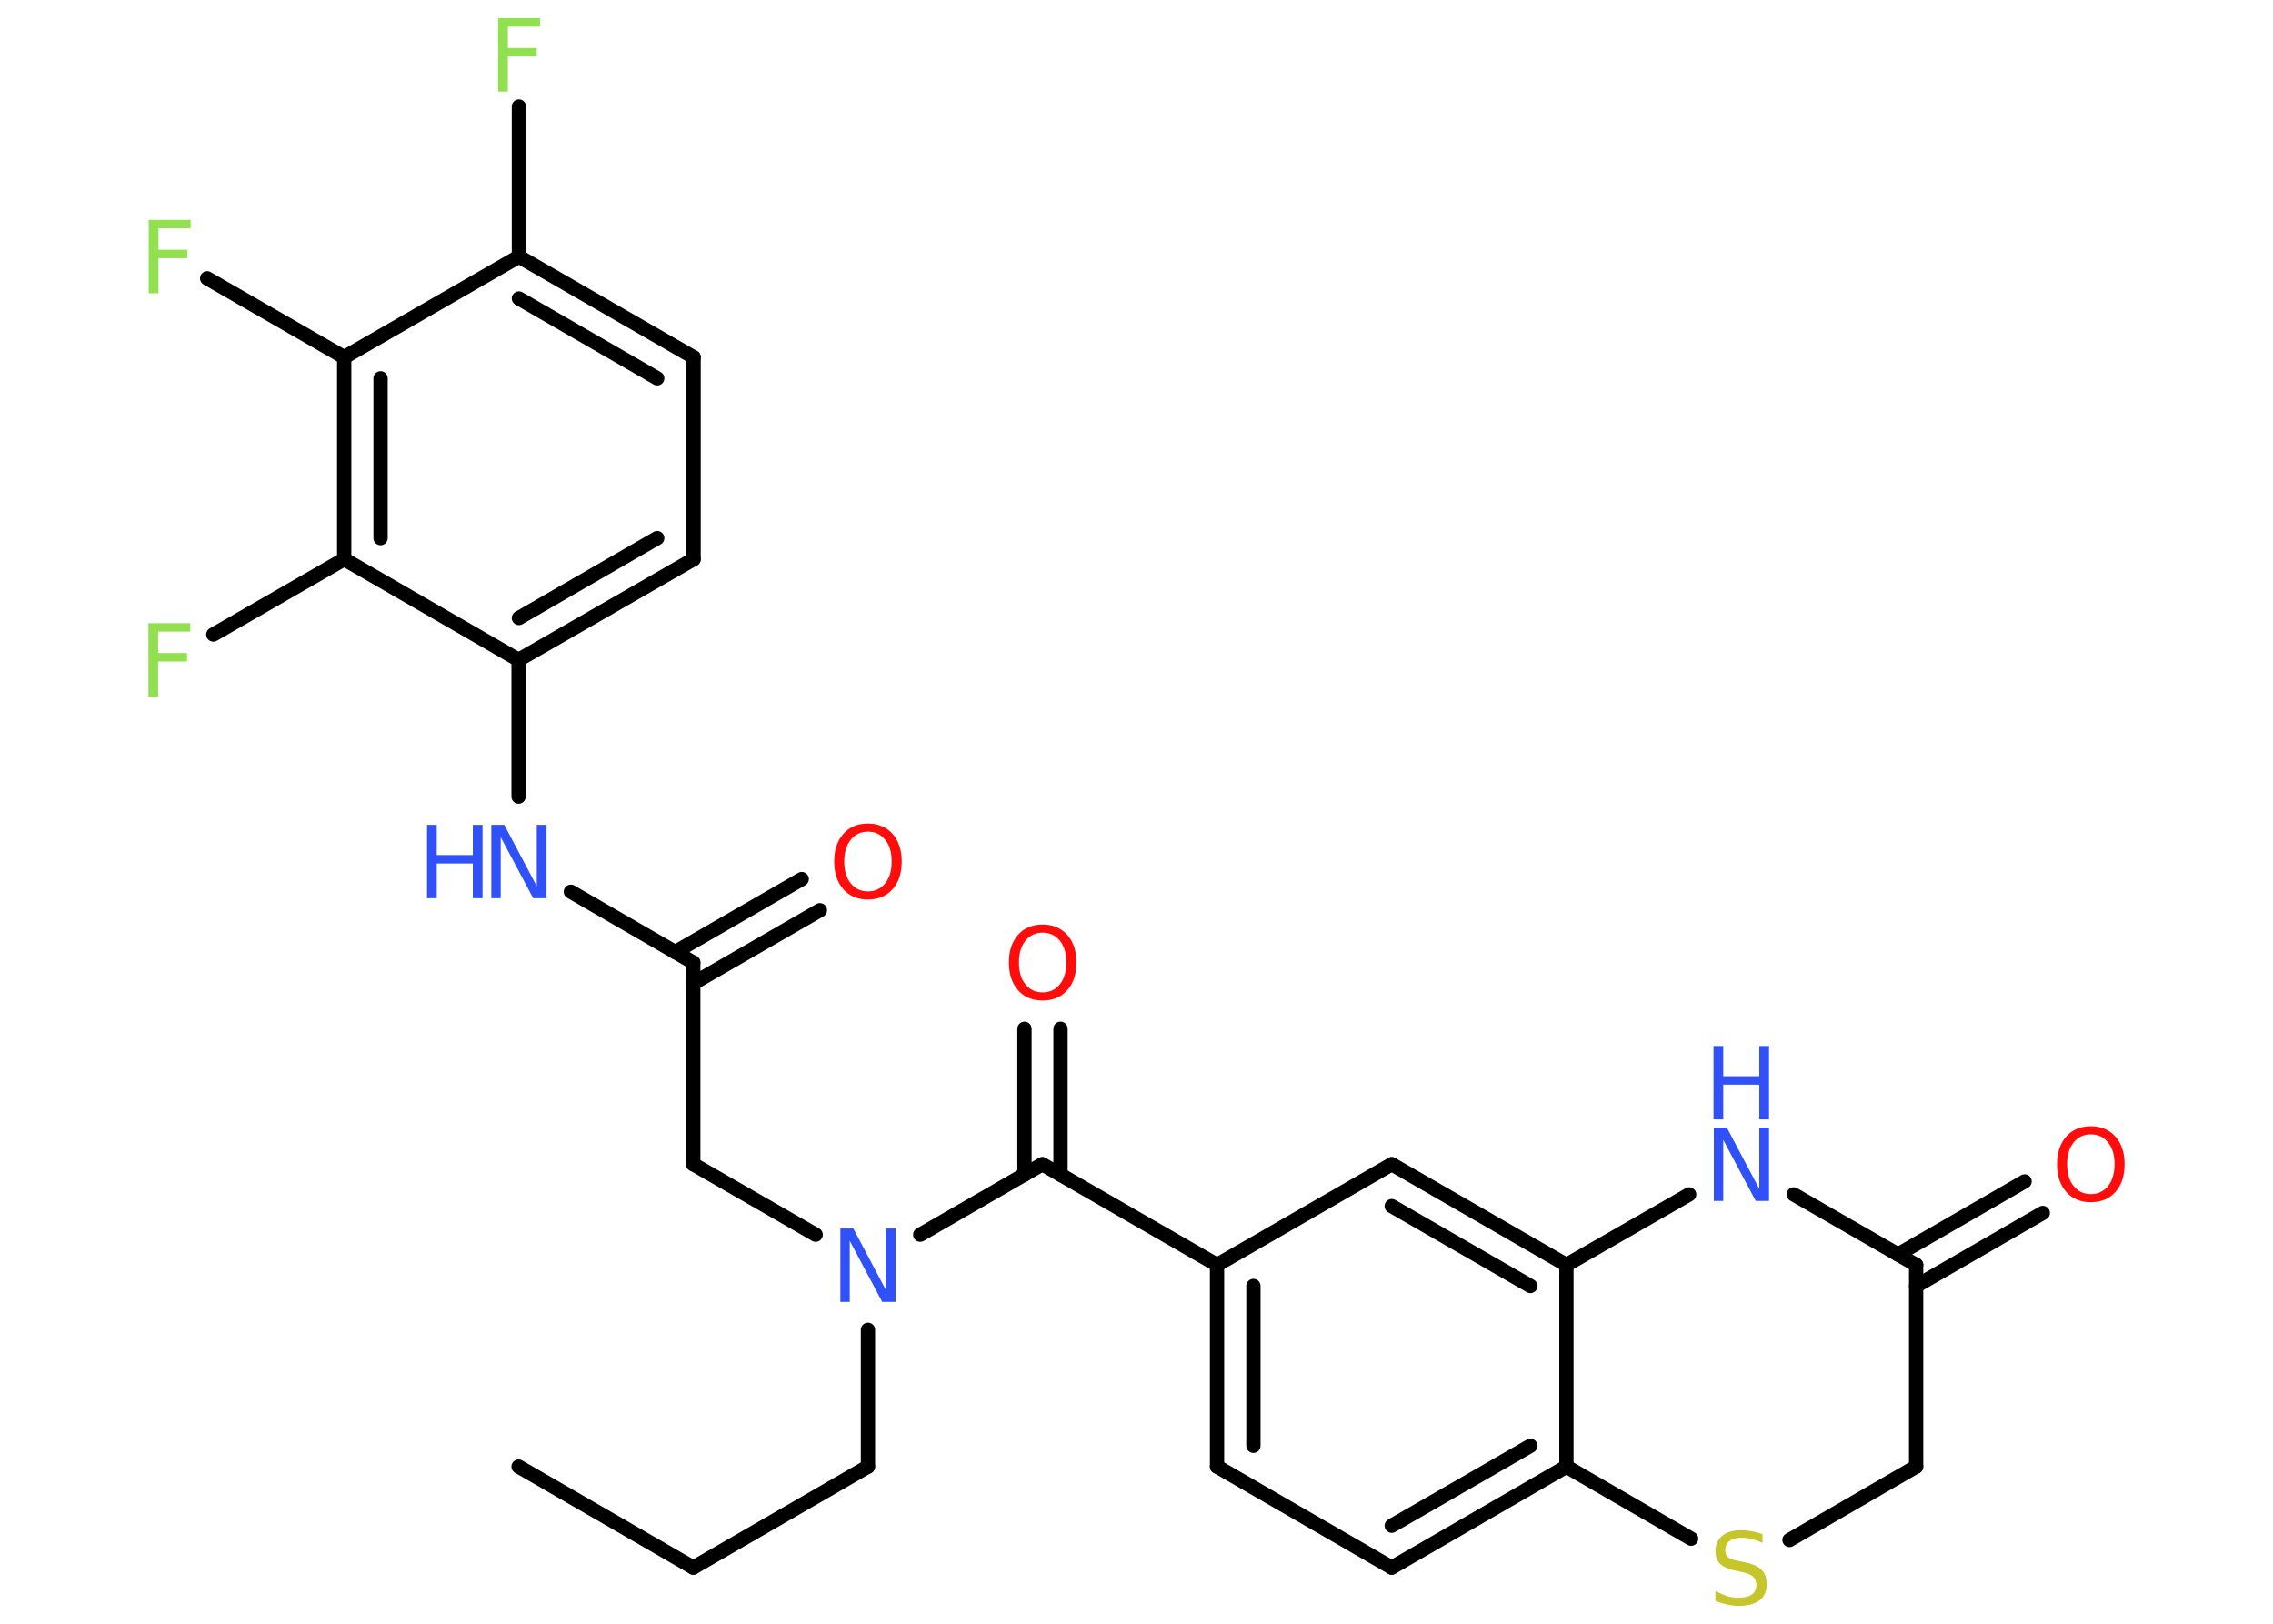 <?xml version='1.0' encoding='UTF-8'?>
<!DOCTYPE svg PUBLIC "-//W3C//DTD SVG 1.1//EN" "http://www.w3.org/Graphics/SVG/1.1/DTD/svg11.dtd">
<svg version='1.2' xmlns='http://www.w3.org/2000/svg' xmlns:xlink='http://www.w3.org/1999/xlink' width='70.0mm' height='50.0mm' viewBox='0 0 70.0 50.0'>
  <desc>Generated by the Chemistry Development Kit (http://github.com/cdk)</desc>
  <g stroke-linecap='round' stroke-linejoin='round' stroke='#000000' stroke-width='.44' fill='#3050F8'>
    <rect x='.0' y='.0' width='70.0' height='50.0' fill='#FFFFFF' stroke='none'/>
    <g id='mol1' class='mol'>
      <line id='mol1bnd1' class='bond' x1='15.97' y1='45.16' x2='21.35' y2='48.27'/>
      <line id='mol1bnd2' class='bond' x1='21.35' y1='48.27' x2='26.73' y2='45.16'/>
      <line id='mol1bnd3' class='bond' x1='26.73' y1='45.16' x2='26.73' y2='40.95'/>
      <line id='mol1bnd4' class='bond' x1='25.12' y1='38.02' x2='21.35' y2='35.85'/>
      <line id='mol1bnd5' class='bond' x1='21.35' y1='35.85' x2='21.35' y2='29.64'/>
      <g id='mol1bnd6' class='bond'>
        <line x1='20.79' y1='29.32' x2='24.69' y2='27.07'/>
        <line x1='21.35' y1='30.28' x2='25.25' y2='28.03'/>
      </g>
      <line id='mol1bnd7' class='bond' x1='21.35' y1='29.64' x2='17.58' y2='27.46'/>
      <line id='mol1bnd8' class='bond' x1='15.97' y1='24.53' x2='15.97' y2='20.32'/>
      <g id='mol1bnd9' class='bond'>
        <line x1='15.97' y1='20.32' x2='21.36' y2='17.22'/>
        <line x1='15.98' y1='19.03' x2='20.24' y2='16.57'/>
      </g>
      <line id='mol1bnd10' class='bond' x1='21.36' y1='17.22' x2='21.36' y2='11.0'/>
      <g id='mol1bnd11' class='bond'>
        <line x1='21.36' y1='11.0' x2='15.98' y2='7.9'/>
        <line x1='20.24' y1='11.65' x2='15.98' y2='9.19'/>
      </g>
      <line id='mol1bnd12' class='bond' x1='15.98' y1='7.9' x2='15.98' y2='3.28'/>
      <line id='mol1bnd13' class='bond' x1='15.98' y1='7.9' x2='10.6' y2='11.0'/>
      <line id='mol1bnd14' class='bond' x1='10.6' y1='11.0' x2='6.38' y2='8.57'/>
      <g id='mol1bnd15' class='bond'>
        <line x1='10.6' y1='11.0' x2='10.6' y2='17.22'/>
        <line x1='11.72' y1='11.65' x2='11.72' y2='16.57'/>
      </g>
      <line id='mol1bnd16' class='bond' x1='15.97' y1='20.32' x2='10.6' y2='17.22'/>
      <line id='mol1bnd17' class='bond' x1='10.6' y1='17.22' x2='6.57' y2='19.54'/>
      <line id='mol1bnd18' class='bond' x1='28.34' y1='38.02' x2='32.1' y2='35.85'/>
      <g id='mol1bnd19' class='bond'>
        <line x1='31.55' y1='36.17' x2='31.55' y2='31.68'/>
        <line x1='32.66' y1='36.17' x2='32.66' y2='31.68'/>
      </g>
      <line id='mol1bnd20' class='bond' x1='32.1' y1='35.85' x2='37.48' y2='38.95'/>
      <g id='mol1bnd21' class='bond'>
        <line x1='37.48' y1='38.95' x2='37.48' y2='45.16'/>
        <line x1='38.6' y1='39.6' x2='38.6' y2='44.52'/>
      </g>
      <line id='mol1bnd22' class='bond' x1='37.48' y1='45.16' x2='42.86' y2='48.27'/>
      <g id='mol1bnd23' class='bond'>
        <line x1='42.86' y1='48.27' x2='48.24' y2='45.16'/>
        <line x1='42.86' y1='46.98' x2='47.13' y2='44.52'/>
      </g>
      <line id='mol1bnd24' class='bond' x1='48.24' y1='45.16' x2='48.24' y2='38.95'/>
      <g id='mol1bnd25' class='bond'>
        <line x1='48.24' y1='38.95' x2='42.86' y2='35.85'/>
        <line x1='47.13' y1='39.6' x2='42.86' y2='37.14'/>
      </g>
      <line id='mol1bnd26' class='bond' x1='37.48' y1='38.95' x2='42.86' y2='35.85'/>
      <line id='mol1bnd27' class='bond' x1='48.24' y1='38.95' x2='52.02' y2='36.78'/>
      <line id='mol1bnd28' class='bond' x1='55.24' y1='36.78' x2='59.01' y2='38.95'/>
      <g id='mol1bnd29' class='bond'>
        <line x1='58.45' y1='38.63' x2='62.35' y2='36.38'/>
        <line x1='59.01' y1='39.6' x2='62.91' y2='37.35'/>
      </g>
      <line id='mol1bnd30' class='bond' x1='59.01' y1='38.95' x2='59.01' y2='45.16'/>
      <line id='mol1bnd31' class='bond' x1='59.01' y1='45.16' x2='55.11' y2='47.42'/>
      <line id='mol1bnd32' class='bond' x1='48.24' y1='45.16' x2='52.08' y2='47.38'/>
      <path id='mol1atm4' class='atom' d='M25.87 37.83h.41l1.0 1.89v-1.89h.3v2.26h-.41l-1.0 -1.88v1.88h-.29v-2.26z' stroke='none'/>
      <path id='mol1atm7' class='atom' d='M26.73 25.61q-.33 .0 -.53 .25q-.2 .25 -.2 .67q.0 .43 .2 .67q.2 .25 .53 .25q.33 .0 .53 -.25q.2 -.25 .2 -.67q.0 -.43 -.2 -.67q-.2 -.25 -.53 -.25zM26.73 25.36q.47 .0 .76 .32q.28 .32 .28 .85q.0 .54 -.28 .85q-.28 .32 -.76 .32q-.48 .0 -.76 -.32q-.28 -.32 -.28 -.85q.0 -.53 .28 -.85q.28 -.32 .76 -.32z' stroke='none' fill='#FF0D0D'/>
      <g id='mol1atm8' class='atom'>
        <path d='M15.12 25.4h.41l1.0 1.89v-1.89h.3v2.26h-.41l-1.0 -1.88v1.88h-.29v-2.26z' stroke='none'/>
        <path d='M13.15 25.4h.3v.93h1.11v-.93h.3v2.26h-.3v-1.07h-1.11v1.07h-.3v-2.26z' stroke='none'/>
      </g>
      <path id='mol1atm13' class='atom' d='M15.34 .56h1.29v.26h-.99v.66h.89v.26h-.89v1.08h-.3v-2.26z' stroke='none' fill='#90E050'/>
      <path id='mol1atm15' class='atom' d='M4.58 6.77h1.29v.26h-.99v.66h.89v.26h-.89v1.08h-.3v-2.26z' stroke='none' fill='#90E050'/>
      <path id='mol1atm17' class='atom' d='M4.57 19.19h1.29v.26h-.99v.66h.89v.26h-.89v1.08h-.3v-2.26z' stroke='none' fill='#90E050'/>
      <path id='mol1atm19' class='atom' d='M32.11 28.72q-.33 .0 -.53 .25q-.2 .25 -.2 .67q.0 .43 .2 .67q.2 .25 .53 .25q.33 .0 .53 -.25q.2 -.25 .2 -.67q.0 -.43 -.2 -.67q-.2 -.25 -.53 -.25zM32.11 28.47q.47 .0 .76 .32q.28 .32 .28 .85q.0 .54 -.28 .85q-.28 .32 -.76 .32q-.48 .0 -.76 -.32q-.28 -.32 -.28 -.85q.0 -.53 .28 -.85q.28 -.32 .76 -.32z' stroke='none' fill='#FF0D0D'/>
      <g id='mol1atm26' class='atom'>
        <path d='M52.77 34.72h.41l1.0 1.89v-1.89h.3v2.26h-.41l-1.0 -1.88v1.88h-.29v-2.26z' stroke='none'/>
        <path d='M52.77 32.21h.3v.93h1.11v-.93h.3v2.26h-.3v-1.07h-1.11v1.07h-.3v-2.26z' stroke='none'/>
      </g>
      <path id='mol1atm28' class='atom' d='M64.39 34.93q-.33 .0 -.53 .25q-.2 .25 -.2 .67q.0 .43 .2 .67q.2 .25 .53 .25q.33 .0 .53 -.25q.2 -.25 .2 -.67q.0 -.43 -.2 -.67q-.2 -.25 -.53 -.25zM64.39 34.68q.47 .0 .76 .32q.28 .32 .28 .85q.0 .54 -.28 .85q-.28 .32 -.76 .32q-.48 .0 -.76 -.32q-.28 -.32 -.28 -.85q.0 -.53 .28 -.85q.28 -.32 .76 -.32z' stroke='none' fill='#FF0D0D'/>
      <path id='mol1atm30' class='atom' d='M54.28 47.21v.3q-.17 -.08 -.33 -.12q-.15 -.04 -.3 -.04q-.25 .0 -.38 .1q-.14 .1 -.14 .28q.0 .15 .09 .22q.09 .08 .34 .12l.19 .04q.34 .07 .5 .23q.16 .16 .16 .44q.0 .33 -.22 .5q-.22 .17 -.65 .17q-.16 .0 -.34 -.04q-.18 -.04 -.37 -.11v-.31q.19 .1 .36 .16q.18 .05 .35 .05q.26 .0 .41 -.1q.14 -.1 .14 -.29q.0 -.17 -.1 -.26q-.1 -.09 -.33 -.14l-.19 -.04q-.34 -.07 -.49 -.21q-.15 -.14 -.15 -.4q.0 -.3 .21 -.47q.21 -.17 .58 -.17q.16 .0 .32 .03q.17 .03 .34 .09z' stroke='none' fill='#C6C62C'/>
    </g>
  </g>
</svg>
